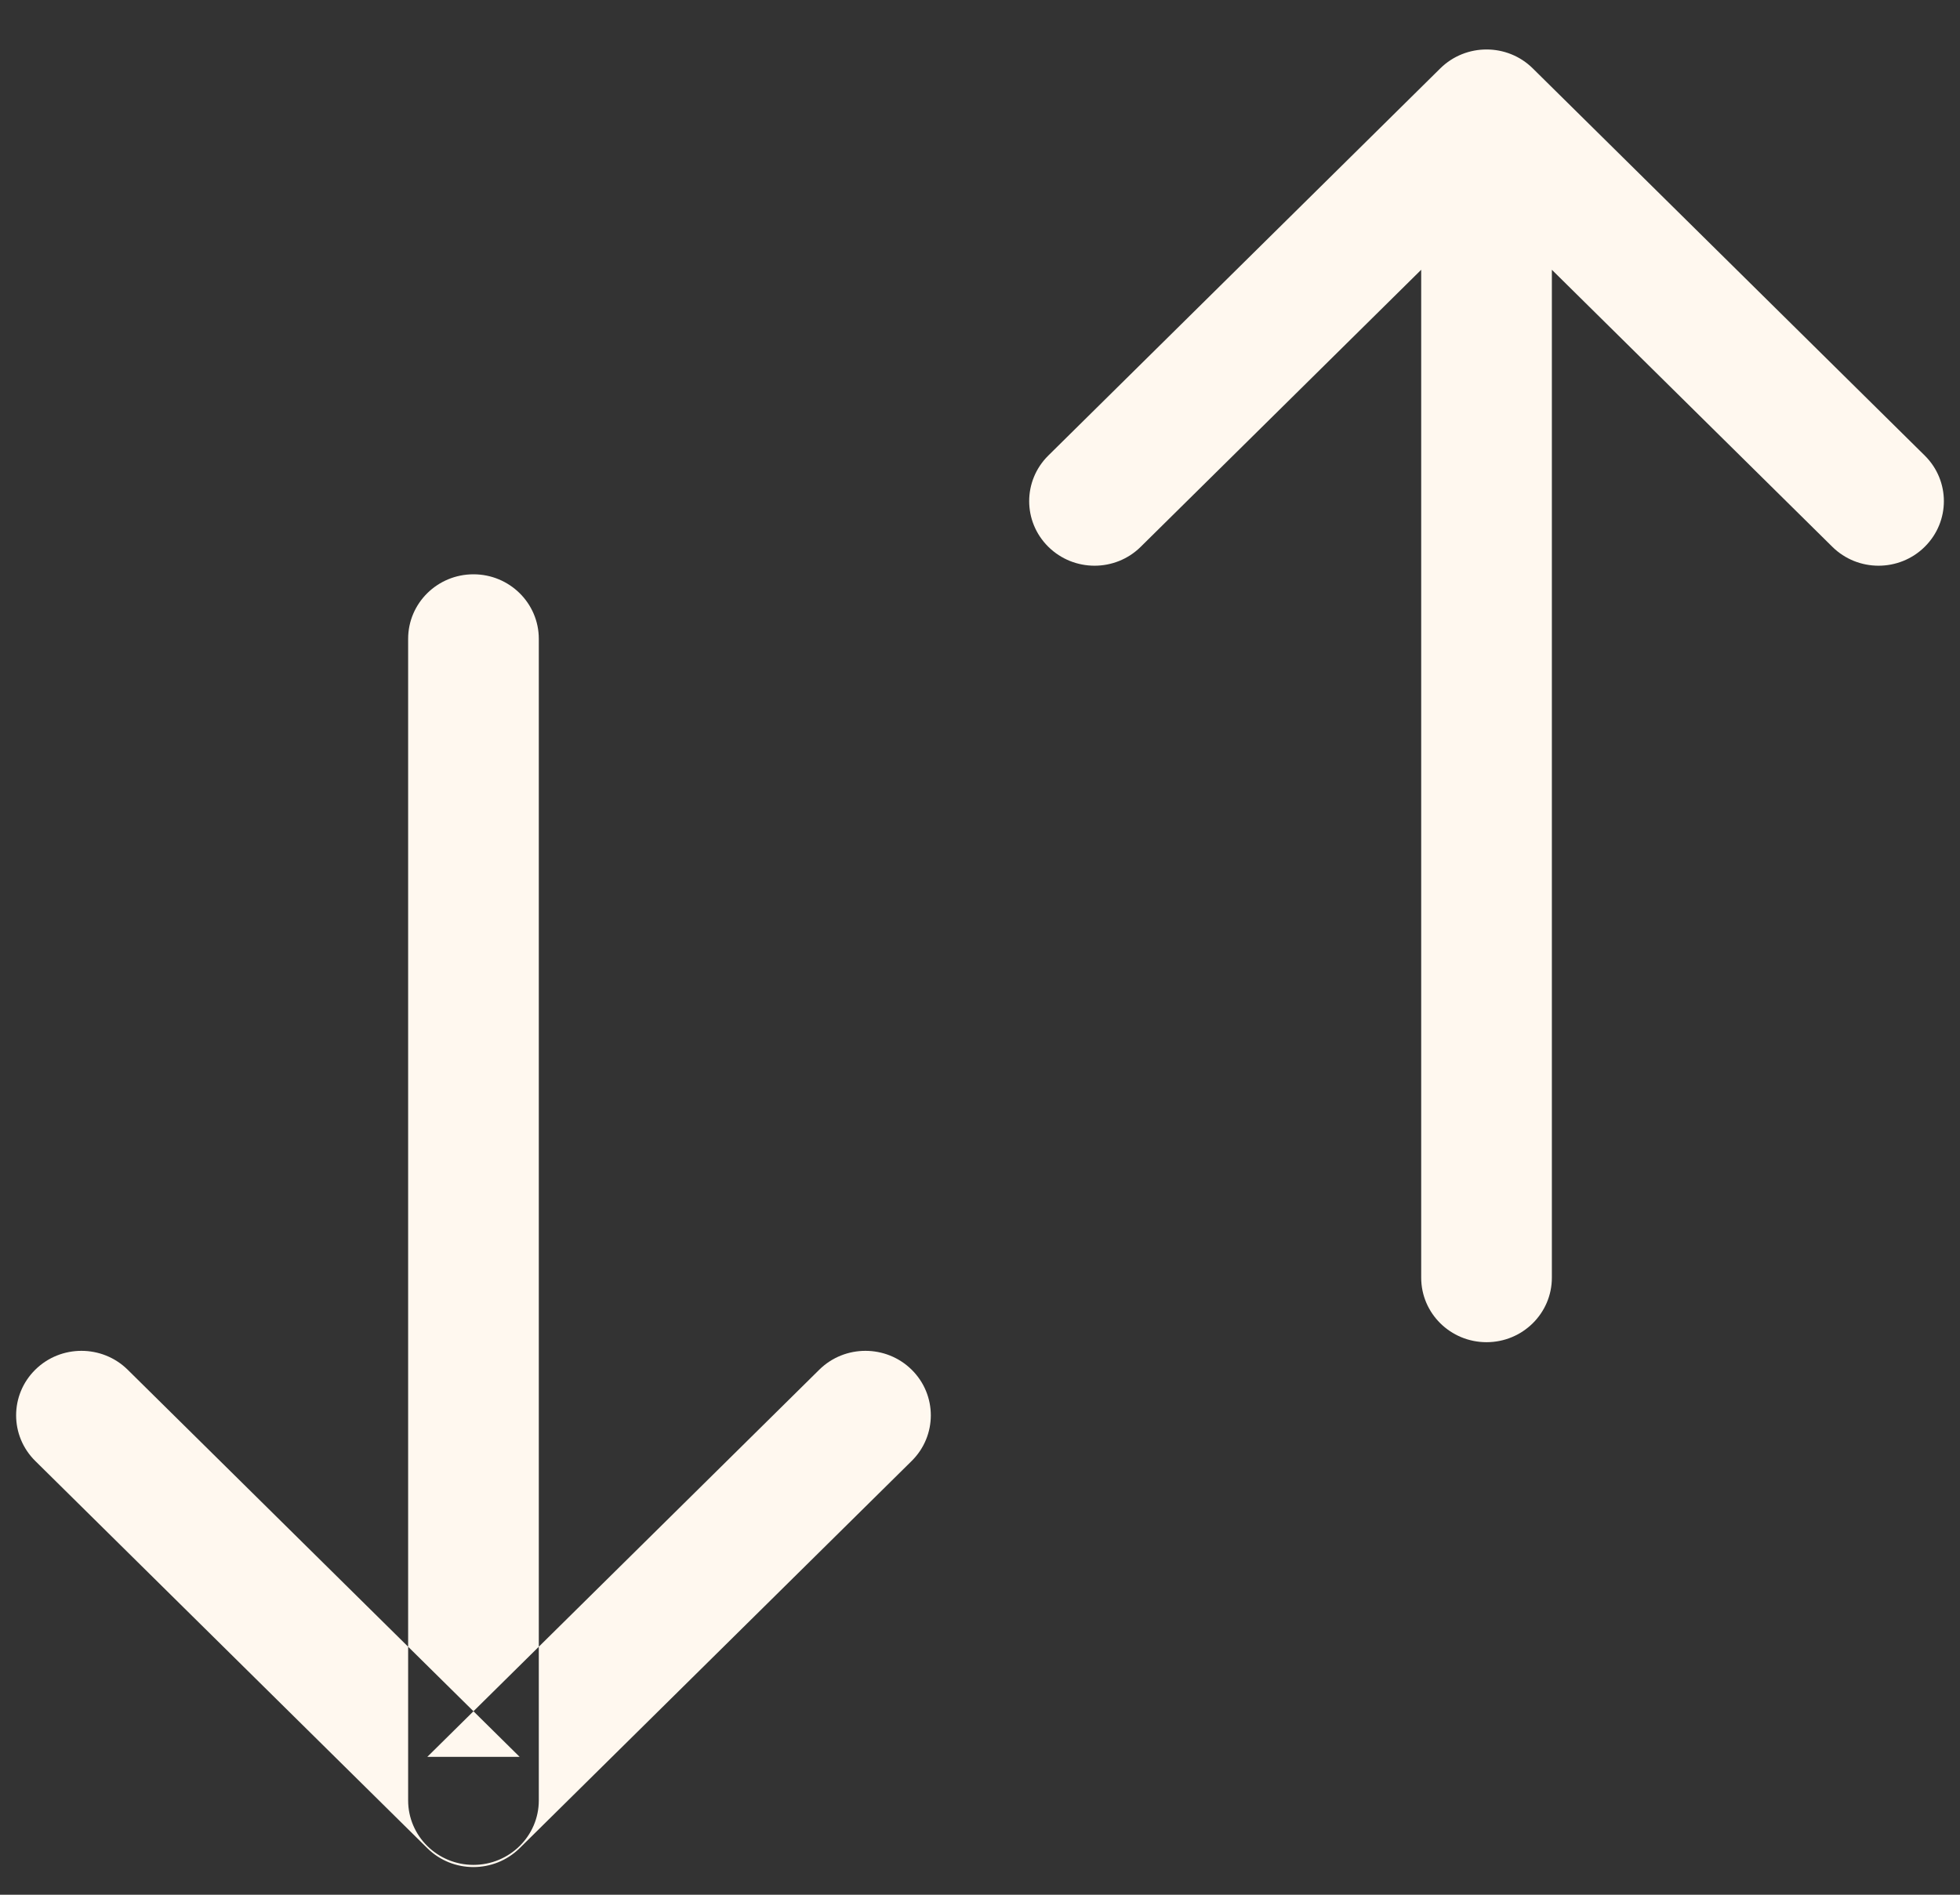 <?xml version="1.0" encoding="UTF-8"?>
<svg width="30px" height="29px" viewBox="0 0 30 29" version="1.1" xmlns="http://www.w3.org/2000/svg" xmlns:xlink="http://www.w3.org/1999/xlink">
    <rect x="0" y="0" width="30" height="29" fill="#333333" stroke="none"/>
    <!-- Generator: Sketch 49.3 (51167) - http://www.bohemiancoding.com/sketch -->
    <title>sort</title>
    <desc>Created with Sketch.</desc>
    <defs></defs>
    <g id="Page-1" stroke="none" stroke-width="1" fill="none" fill-rule="evenodd">
        <g id="Filter-Standard" transform="translate(-618, -74)">
            <g id="Navigation-Bar">
                <g id="sort" transform="translate(617, 72)">
                    <rect id="bound" x="0" y="0" width="32" height="32"></rect>
                    <path d="M7.247,11.778 L7.247,29.556 C7.247,30.101 7.695,30.543 8.247,30.543 C8.799,30.543 9.247,30.101 9.247,29.556 L9.247,11.778 C9.247,11.232 8.799,10.79 8.247,10.79 C7.695,10.79 7.247,11.232 7.247,11.778 L7.247,11.778 Z M13.54,22.964 C13.93,22.579 14.563,22.579 14.954,22.964 C15.345,23.35 15.345,23.975 14.954,24.361 L8.954,30.287 C8.563,30.673 7.93,30.673 7.54,30.287 L1.54,24.361 C1.149,23.975 1.149,23.35 1.54,22.964 C1.93,22.579 2.563,22.579 2.954,22.964 L8.954,28.89 L7.54,28.89 L13.54,22.964 Z M22.753,21.556 L22.753,3.778 C22.753,3.232 23.201,2.79 23.753,2.79 C24.305,2.79 24.753,3.232 24.753,3.778 L24.753,21.556 C24.753,22.101 24.305,22.543 23.753,22.543 C23.201,22.543 22.753,22.101 22.753,21.556 Z M29.046,10.369 L23.046,4.443 L24.46,4.443 L18.46,10.369 C18.07,10.755 17.437,10.755 17.046,10.369 C16.655,9.983 16.655,9.358 17.046,8.972 L23.046,3.046 C23.437,2.661 24.07,2.661 24.46,3.046 L30.46,8.972 C30.851,9.358 30.851,9.983 30.46,10.369 C30.07,10.755 29.437,10.755 29.046,10.369 L29.046,10.369 Z" id="Shape-Copy-2" fill="#FFF8EF" fill-rule="nonzero"></path>
                </g>
            </g>
        </g>
    </g>
</svg>